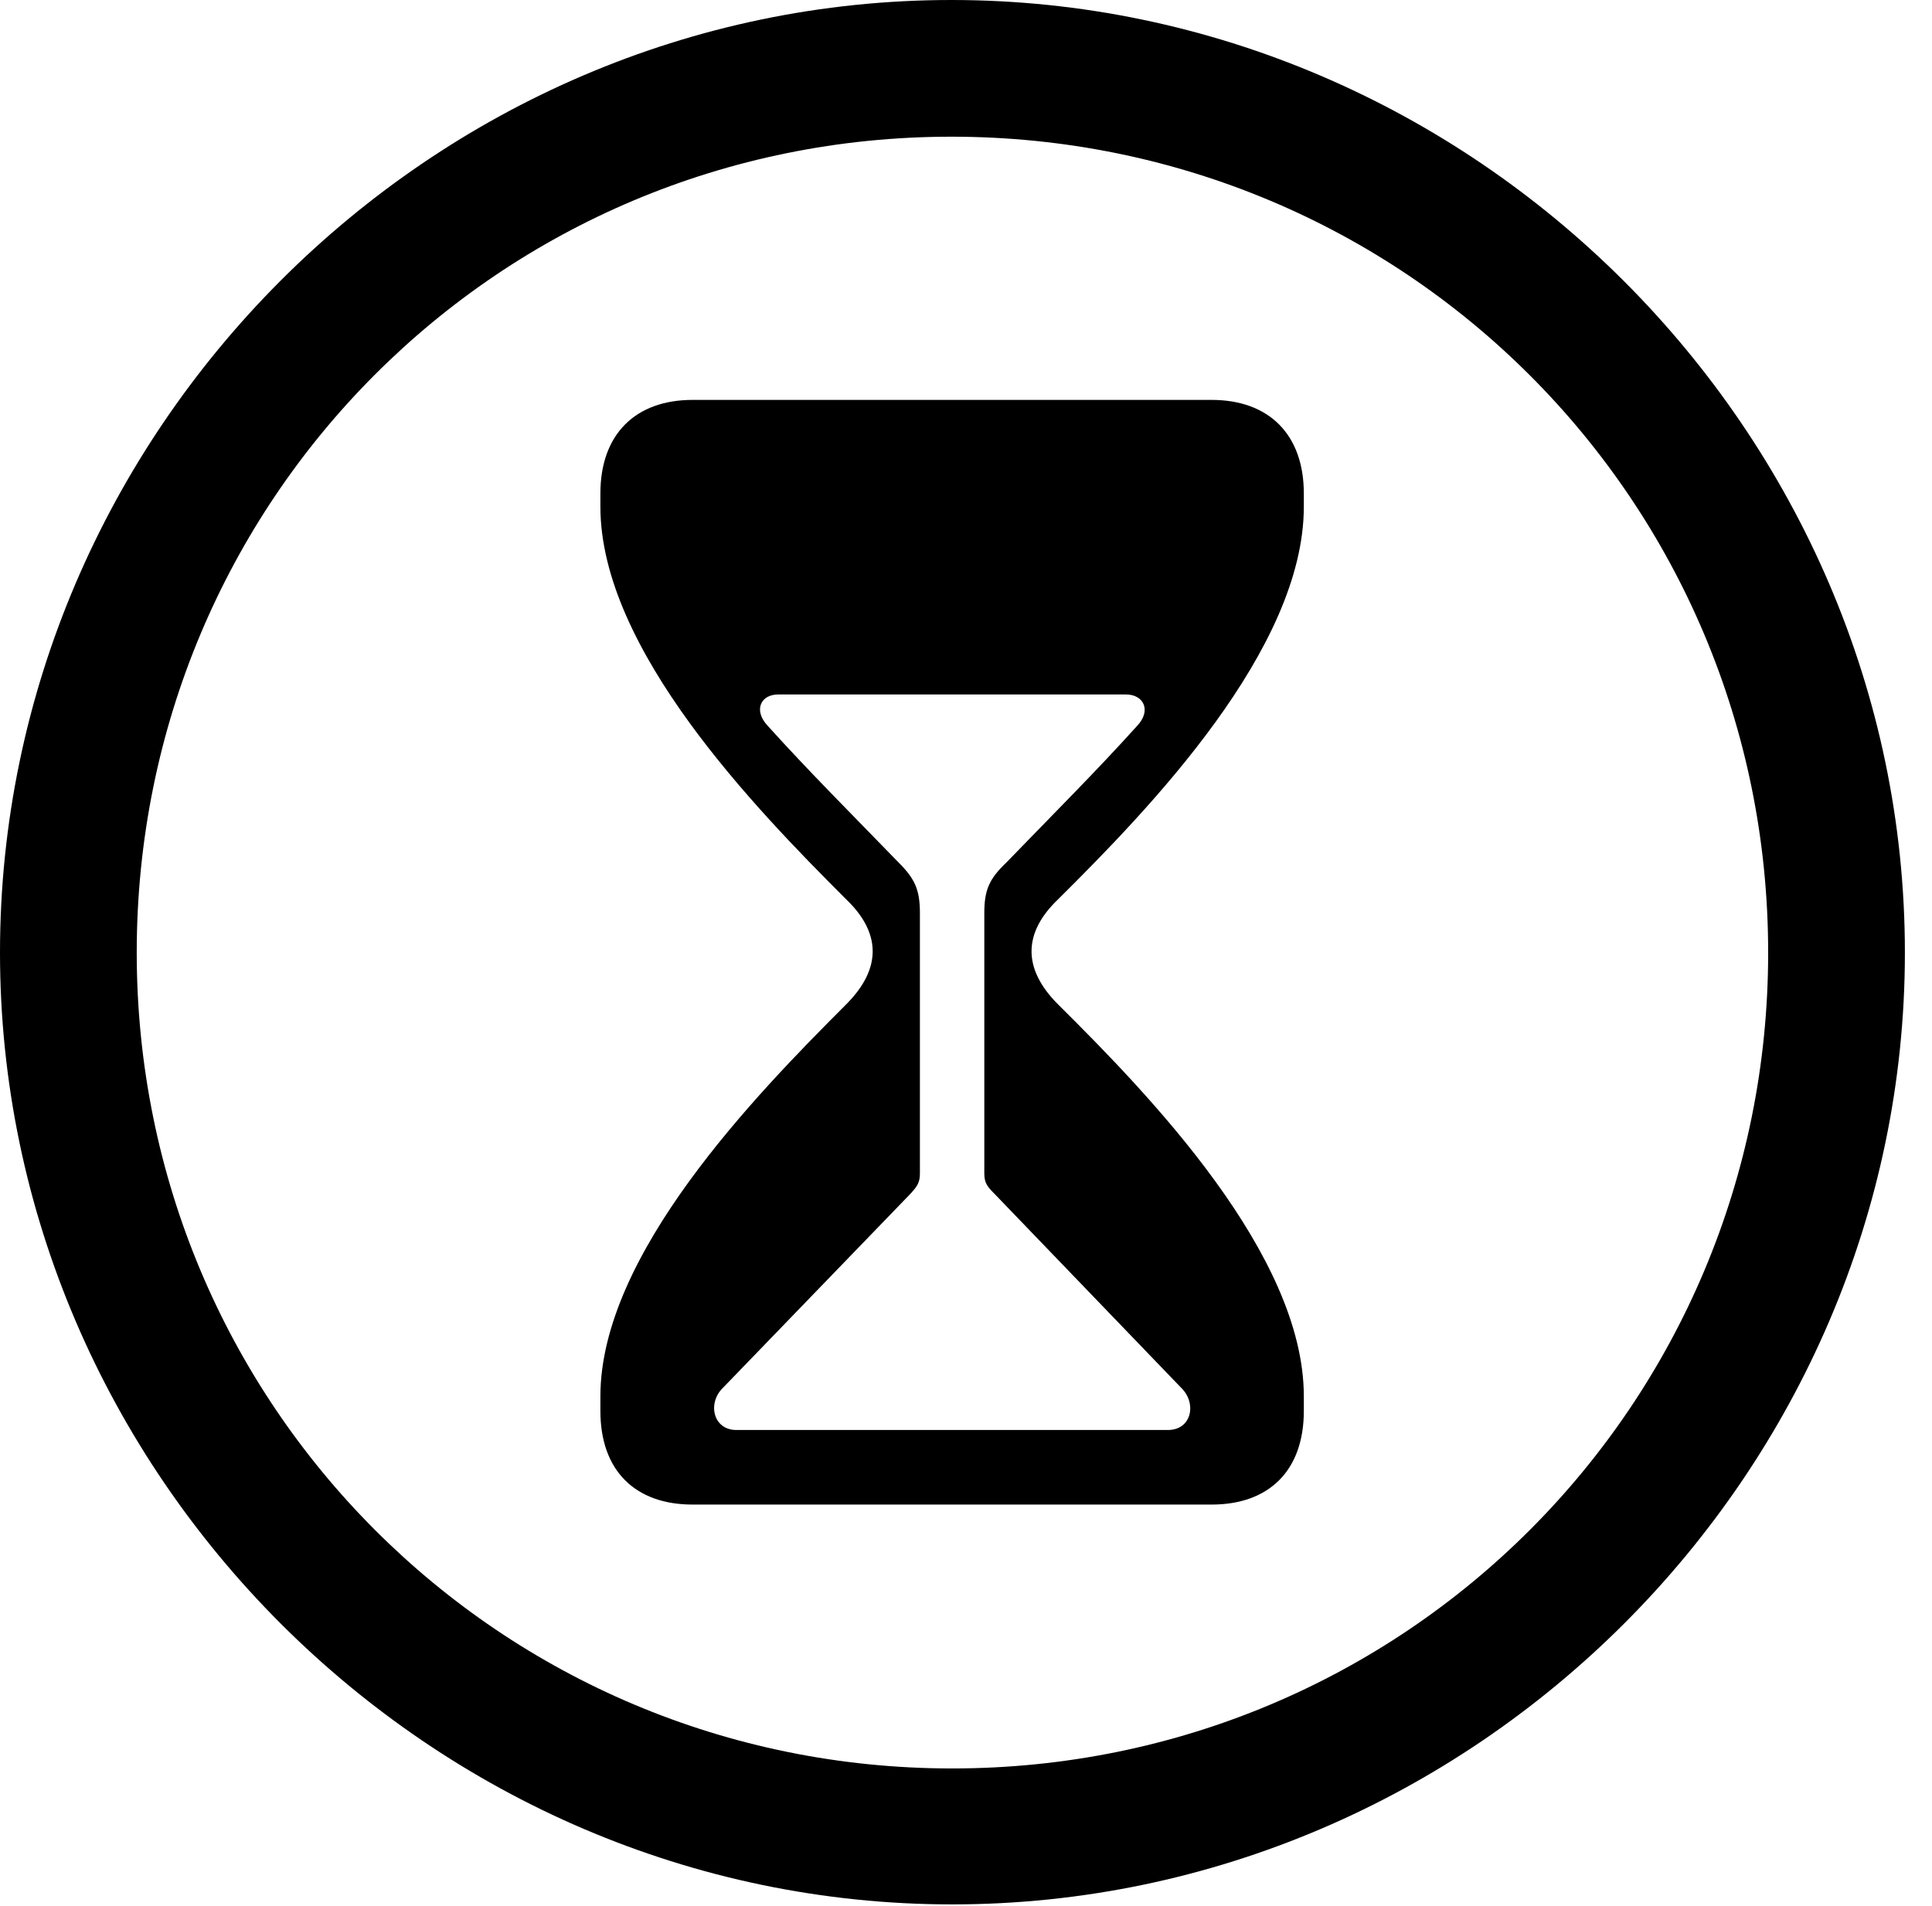 <svg version="1.1" xmlns="http://www.w3.org/2000/svg" xmlns:xlink="http://www.w3.org/1999/xlink" width="25.801" height="25.459" viewBox="0 0 25.801 25.459">
 <g>
  <rect height="25.459" opacity="0" width="25.801" x="0" y="0"/>
  <path d="M12.715 25.439C19.678 25.439 25.439 19.678 25.439 12.725C25.439 5.762 19.668 0 12.705 0C5.752 0 0 5.762 0 12.725C0 19.678 5.762 25.439 12.715 25.439ZM12.715 23.623C6.68 23.623 1.826 18.76 1.826 12.725C1.826 6.68 6.67 1.826 12.705 1.826C18.75 1.826 23.613 6.68 23.613 12.725C23.613 18.76 18.76 23.623 12.715 23.623Z" fill="currentColor"/>
  <path d="M9.248 20.098L16.182 20.098C16.943 20.098 17.412 19.648 17.412 18.848L17.412 18.652C17.412 16.758 15.352 14.629 14.131 13.418C13.643 12.93 13.672 12.451 14.131 12.012C15.352 10.801 17.412 8.672 17.412 6.768L17.412 6.592C17.412 5.801 16.943 5.342 16.182 5.342L9.248 5.342C8.486 5.342 8.018 5.801 8.018 6.592L8.018 6.768C8.018 8.672 10.088 10.801 11.299 12.012C11.758 12.451 11.787 12.93 11.299 13.418C10.088 14.629 8.018 16.758 8.018 18.652L8.018 18.848C8.018 19.648 8.486 20.098 9.248 20.098ZM9.834 19.102C9.521 19.102 9.443 18.74 9.658 18.535L12.158 15.947C12.246 15.85 12.285 15.801 12.285 15.674L12.285 12.197C12.285 11.885 12.217 11.738 12.002 11.523C11.396 10.898 10.781 10.283 10.254 9.697C10.059 9.492 10.156 9.277 10.391 9.277L15.039 9.277C15.273 9.277 15.381 9.492 15.185 9.697C14.658 10.283 14.043 10.898 13.438 11.523C13.213 11.738 13.145 11.885 13.145 12.197L13.145 15.674C13.145 15.801 13.184 15.85 13.281 15.947L15.771 18.535C15.986 18.74 15.918 19.102 15.596 19.102Z" fill="currentColor"/>
 </g>
</svg>
